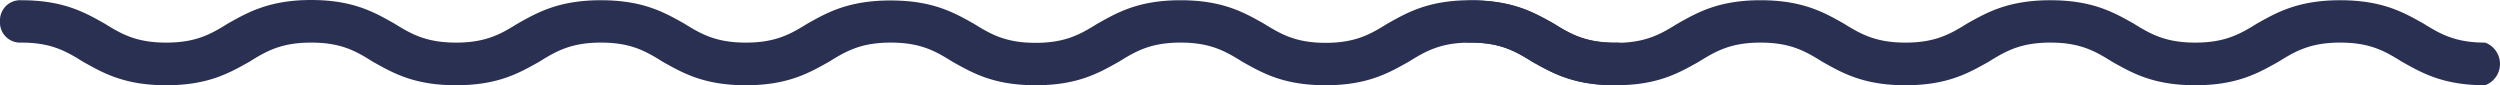 <svg xmlns="http://www.w3.org/2000/svg" viewBox="0 0 538.14 18.35"><defs><style>.cls-1{fill:#2a3052;}</style></defs><title>Water1</title><g id="Layer_2" data-name="Layer 2"><g id="Layer_1-2" data-name="Layer 1"><path class="cls-1" d="M4.59,9.17c6.42,0,9.63,1.84,13.3,4.13,4.13,2.3,8.72,5.05,17.89,5.05S49.54,15.6,53.67,13.3C57.34,11,60.55,9.17,67,9.17S76.61,11,80.28,13.3c4.12,2.3,8.71,5.05,17.89,5.05s13.76-2.75,17.89-5.05c3.67-2.29,6.88-4.13,13.3-4.13S139,11,142.66,13.3c4.13,2.3,8.72,5.05,17.89,5.05s13.76-2.75,17.89-5.05c3.67-2.29,6.88-4.13,13.31-4.13s9.63,1.84,13.3,4.13c4.13,2.3,8.71,5.05,17.89,5.05s13.76-2.75,17.89-5.05c3.67-2.29,6.88-4.13,13.3-4.13s9.64,1.84,13.31,4.13c4.12,2.3,8.71,5.05,17.89,5.05s13.76-2.75,17.89-5.05c3.67-2.29,6.88-4.13,13.3-4.13s9.63,1.84,13.3,4.13c4.13,2.3,8.72,5.05,17.89,5.05a4.34,4.34,0,0,0,4.59-4.59,4.34,4.34,0,0,0-4.59-4.59c-6.42,0-9.63-1.83-13.3-4.12-4.13-2.3-8.72-5-17.89-5s-13.76,2.75-17.89,5.05c-3.67,2.29-6.88,4.12-13.3,4.12S275.69,7.34,272,5.05c-4.13-2.3-8.71-5-17.89-5s-13.76,2.75-17.89,5.05c-3.67,2.29-6.88,4.12-13.3,4.12s-9.63-1.83-13.3-4.12c-4.13-2.3-8.72-5-17.89-5S178,2.75,173.86,5.05c-3.67,2.29-6.89,4.12-13.31,4.12s-9.63-1.83-13.3-4.12c-4.13-2.3-8.72-5-17.89-5S115.6,2.75,111.47,5.05c-3.67,2.29-6.88,4.12-13.3,4.12S88.53,7.34,84.86,5.05C80.74,2.75,76.15,0,67,0S53.21,2.75,49.08,5.05c-3.67,2.29-6.88,4.12-13.3,4.12s-9.63-1.83-13.3-4.12c-4.13-2.3-8.72-5-17.89-5A4.33,4.33,0,0,0,0,4.59,4.33,4.33,0,0,0,4.59,9.17Z"/><path class="cls-1" d="M534.94,9.17c-6.42,0-9.63-1.83-13.3-4.12-4.13-2.3-8.72-5-17.89-5S490,2.75,485.86,5.05c-3.67,2.29-6.89,4.12-13.31,4.12s-9.63-1.83-13.3-4.12c-4.13-2.3-8.72-5-17.89-5S427.6,2.75,423.47,5.05c-3.67,2.29-6.88,4.12-13.3,4.12s-9.64-1.83-13.31-4.12c-4.12-2.3-8.71-5-17.89-5s-13.76,2.75-17.89,5.05c-3.67,2.29-6.88,4.12-13.3,4.12s-9.63-1.83-13.3-4.12c-4.11-2.29-8.67-5-17.74-5A4.7,4.7,0,0,0,312,4.73a4.32,4.32,0,0,0,4.59,4.44c6.42,0,9.63,1.84,13.3,4.13,4.13,2.3,8.72,5.05,17.89,5.05s13.76-2.75,17.89-5.05c3.67-2.29,6.88-4.13,13.3-4.13s9.64,1.84,13.31,4.13c4.12,2.3,8.71,5.05,17.89,5.05s13.76-2.75,17.89-5.05c3.67-2.29,6.88-4.13,13.3-4.13S451,11,454.66,13.3c4.13,2.3,8.72,5.05,17.89,5.05s13.76-2.75,17.89-5.05c3.67-2.29,6.88-4.13,13.31-4.13s9.63,1.84,13.3,4.13c4.13,2.3,8.71,5.05,17.89,5.05l.12-.05a4.89,4.89,0,0,0-.12-9.13Z"/></g></g></svg>